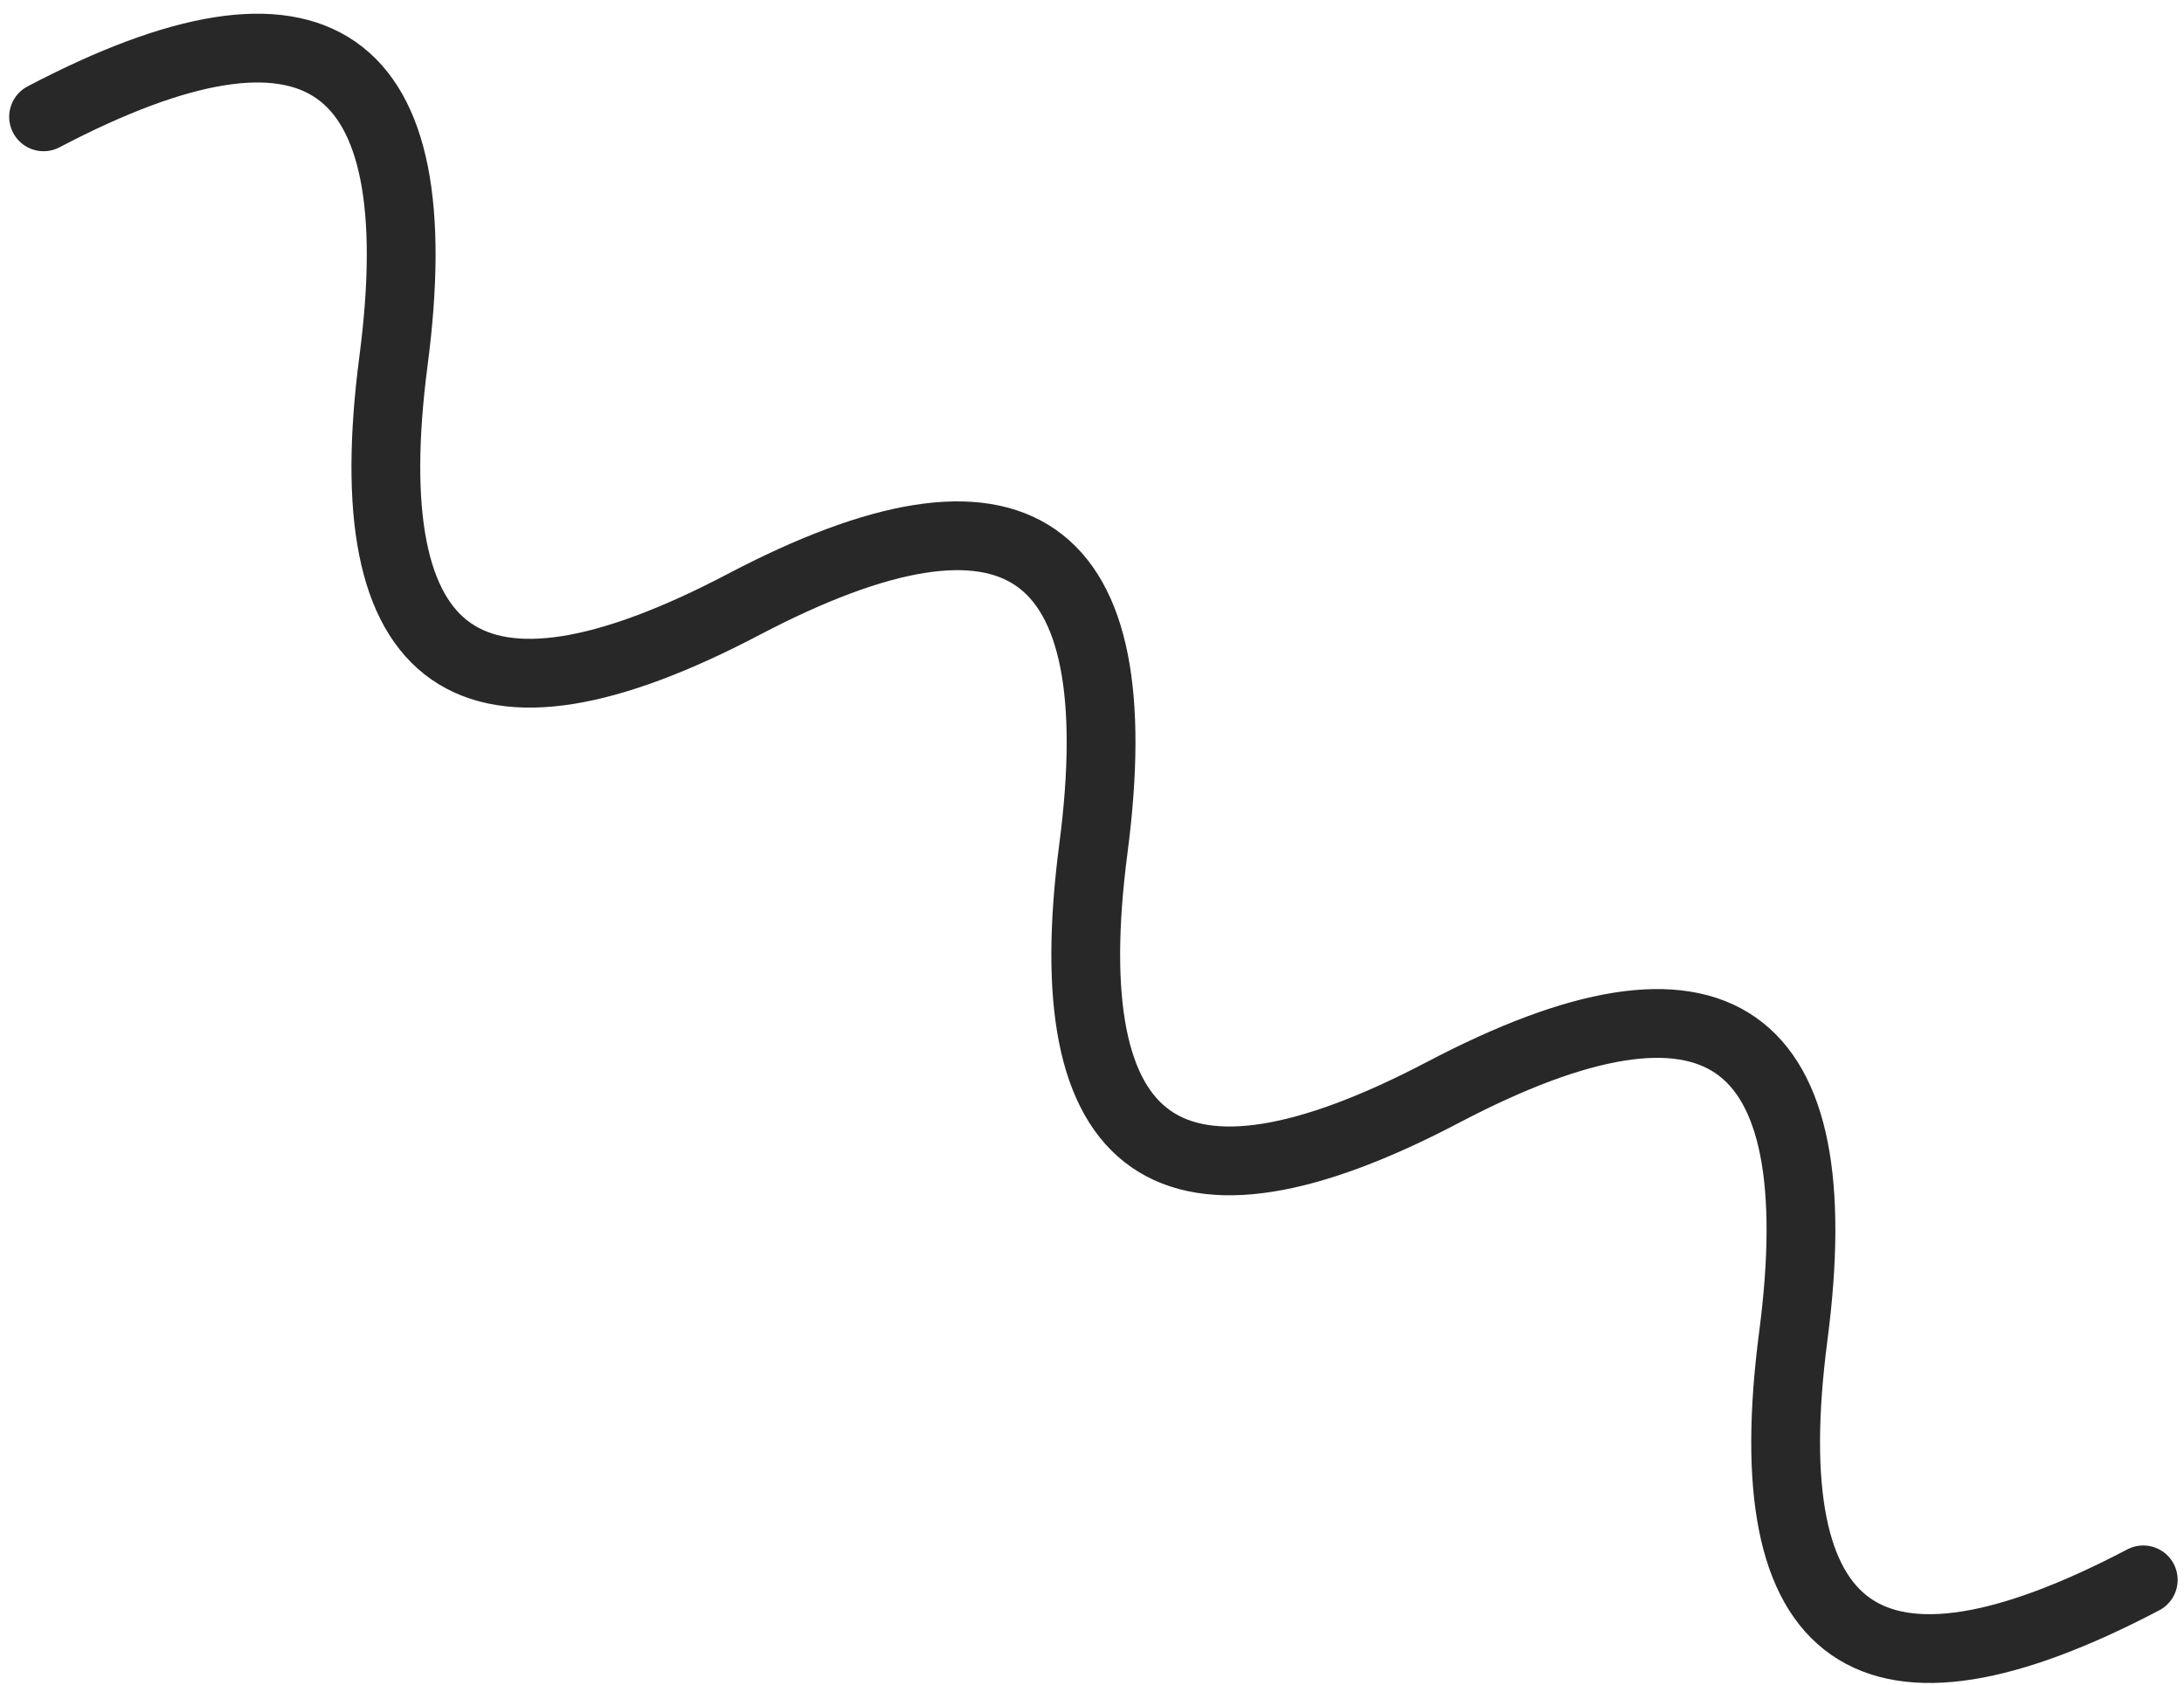 <svg viewBox="0 0 127 98" fill="none" xmlns="http://www.w3.org/2000/svg">
<path d="M2.534 6.794C18.428 -1.553 25.211 3.174 22.883 20.975C20.556 38.776 27.339 43.502 43.233 35.156C59.127 26.808 65.91 31.535 63.582 49.336C61.255 67.138 68.037 71.864 83.932 63.517C99.826 55.17 106.609 59.897 104.281 77.698C101.954 95.499 108.736 100.226 124.631 91.879" stroke="#282828" stroke-width="4" stroke-linecap="round"/>
</svg>
